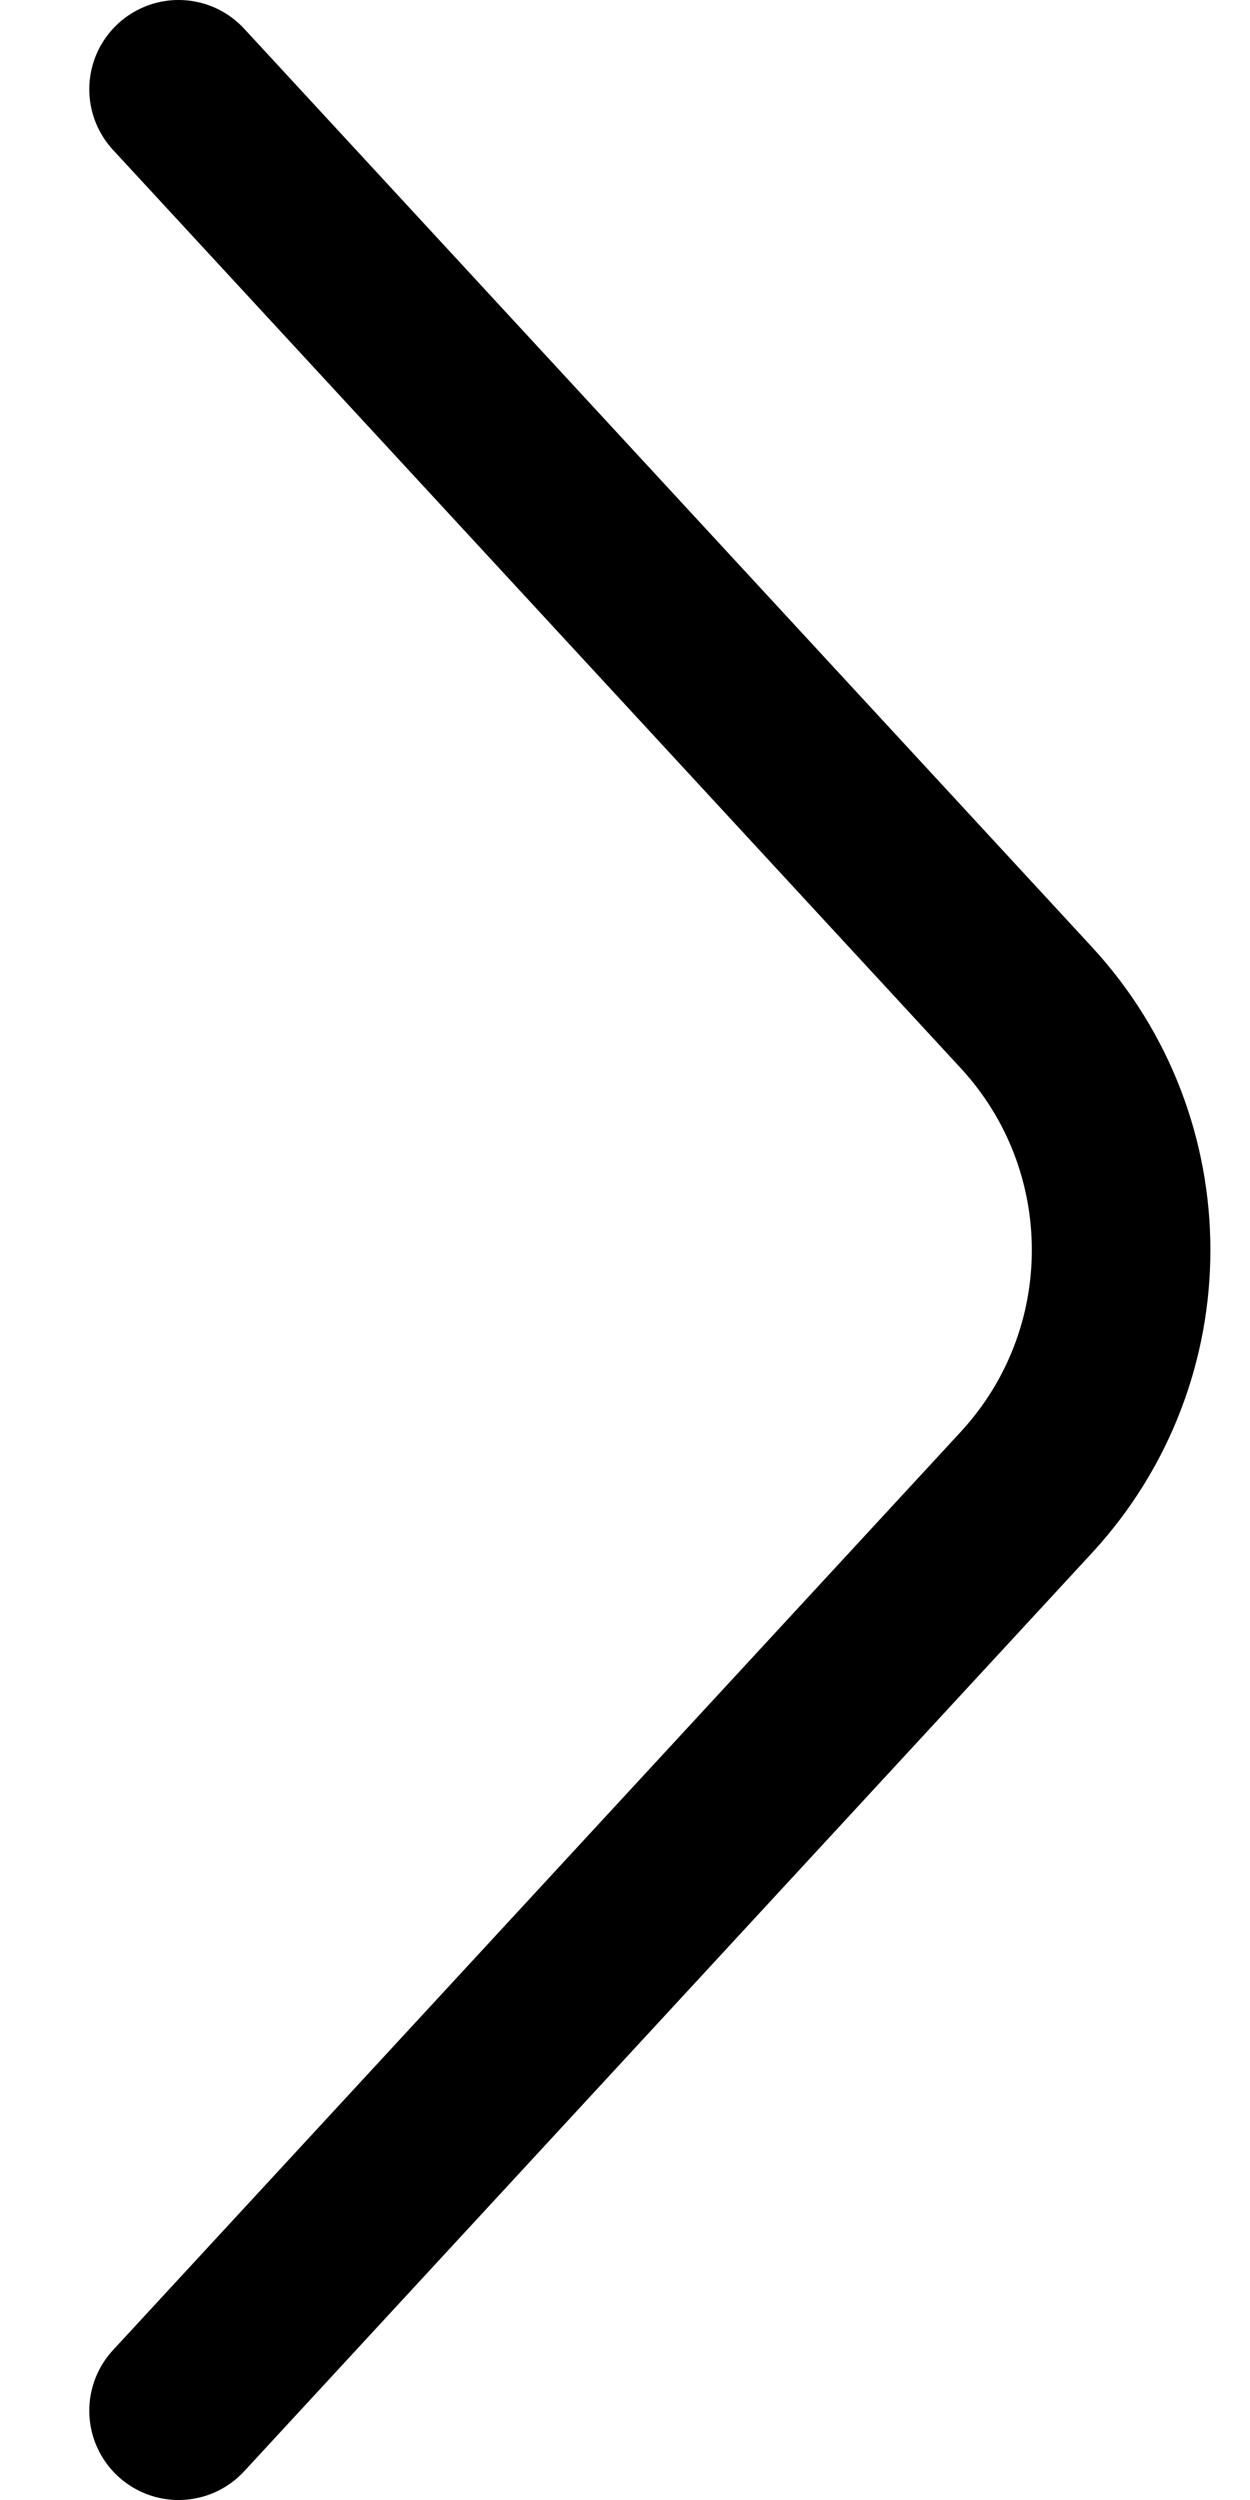 <svg width="7" height="14" viewBox="0 0 7 14" fill="none" xmlns="http://www.w3.org/2000/svg">
<path d="M1 0.5L5.748 5.643C6.455 6.41 6.455 7.59 5.748 8.357L1 13.5" stroke="black" stroke-linecap="round"/>
</svg>
